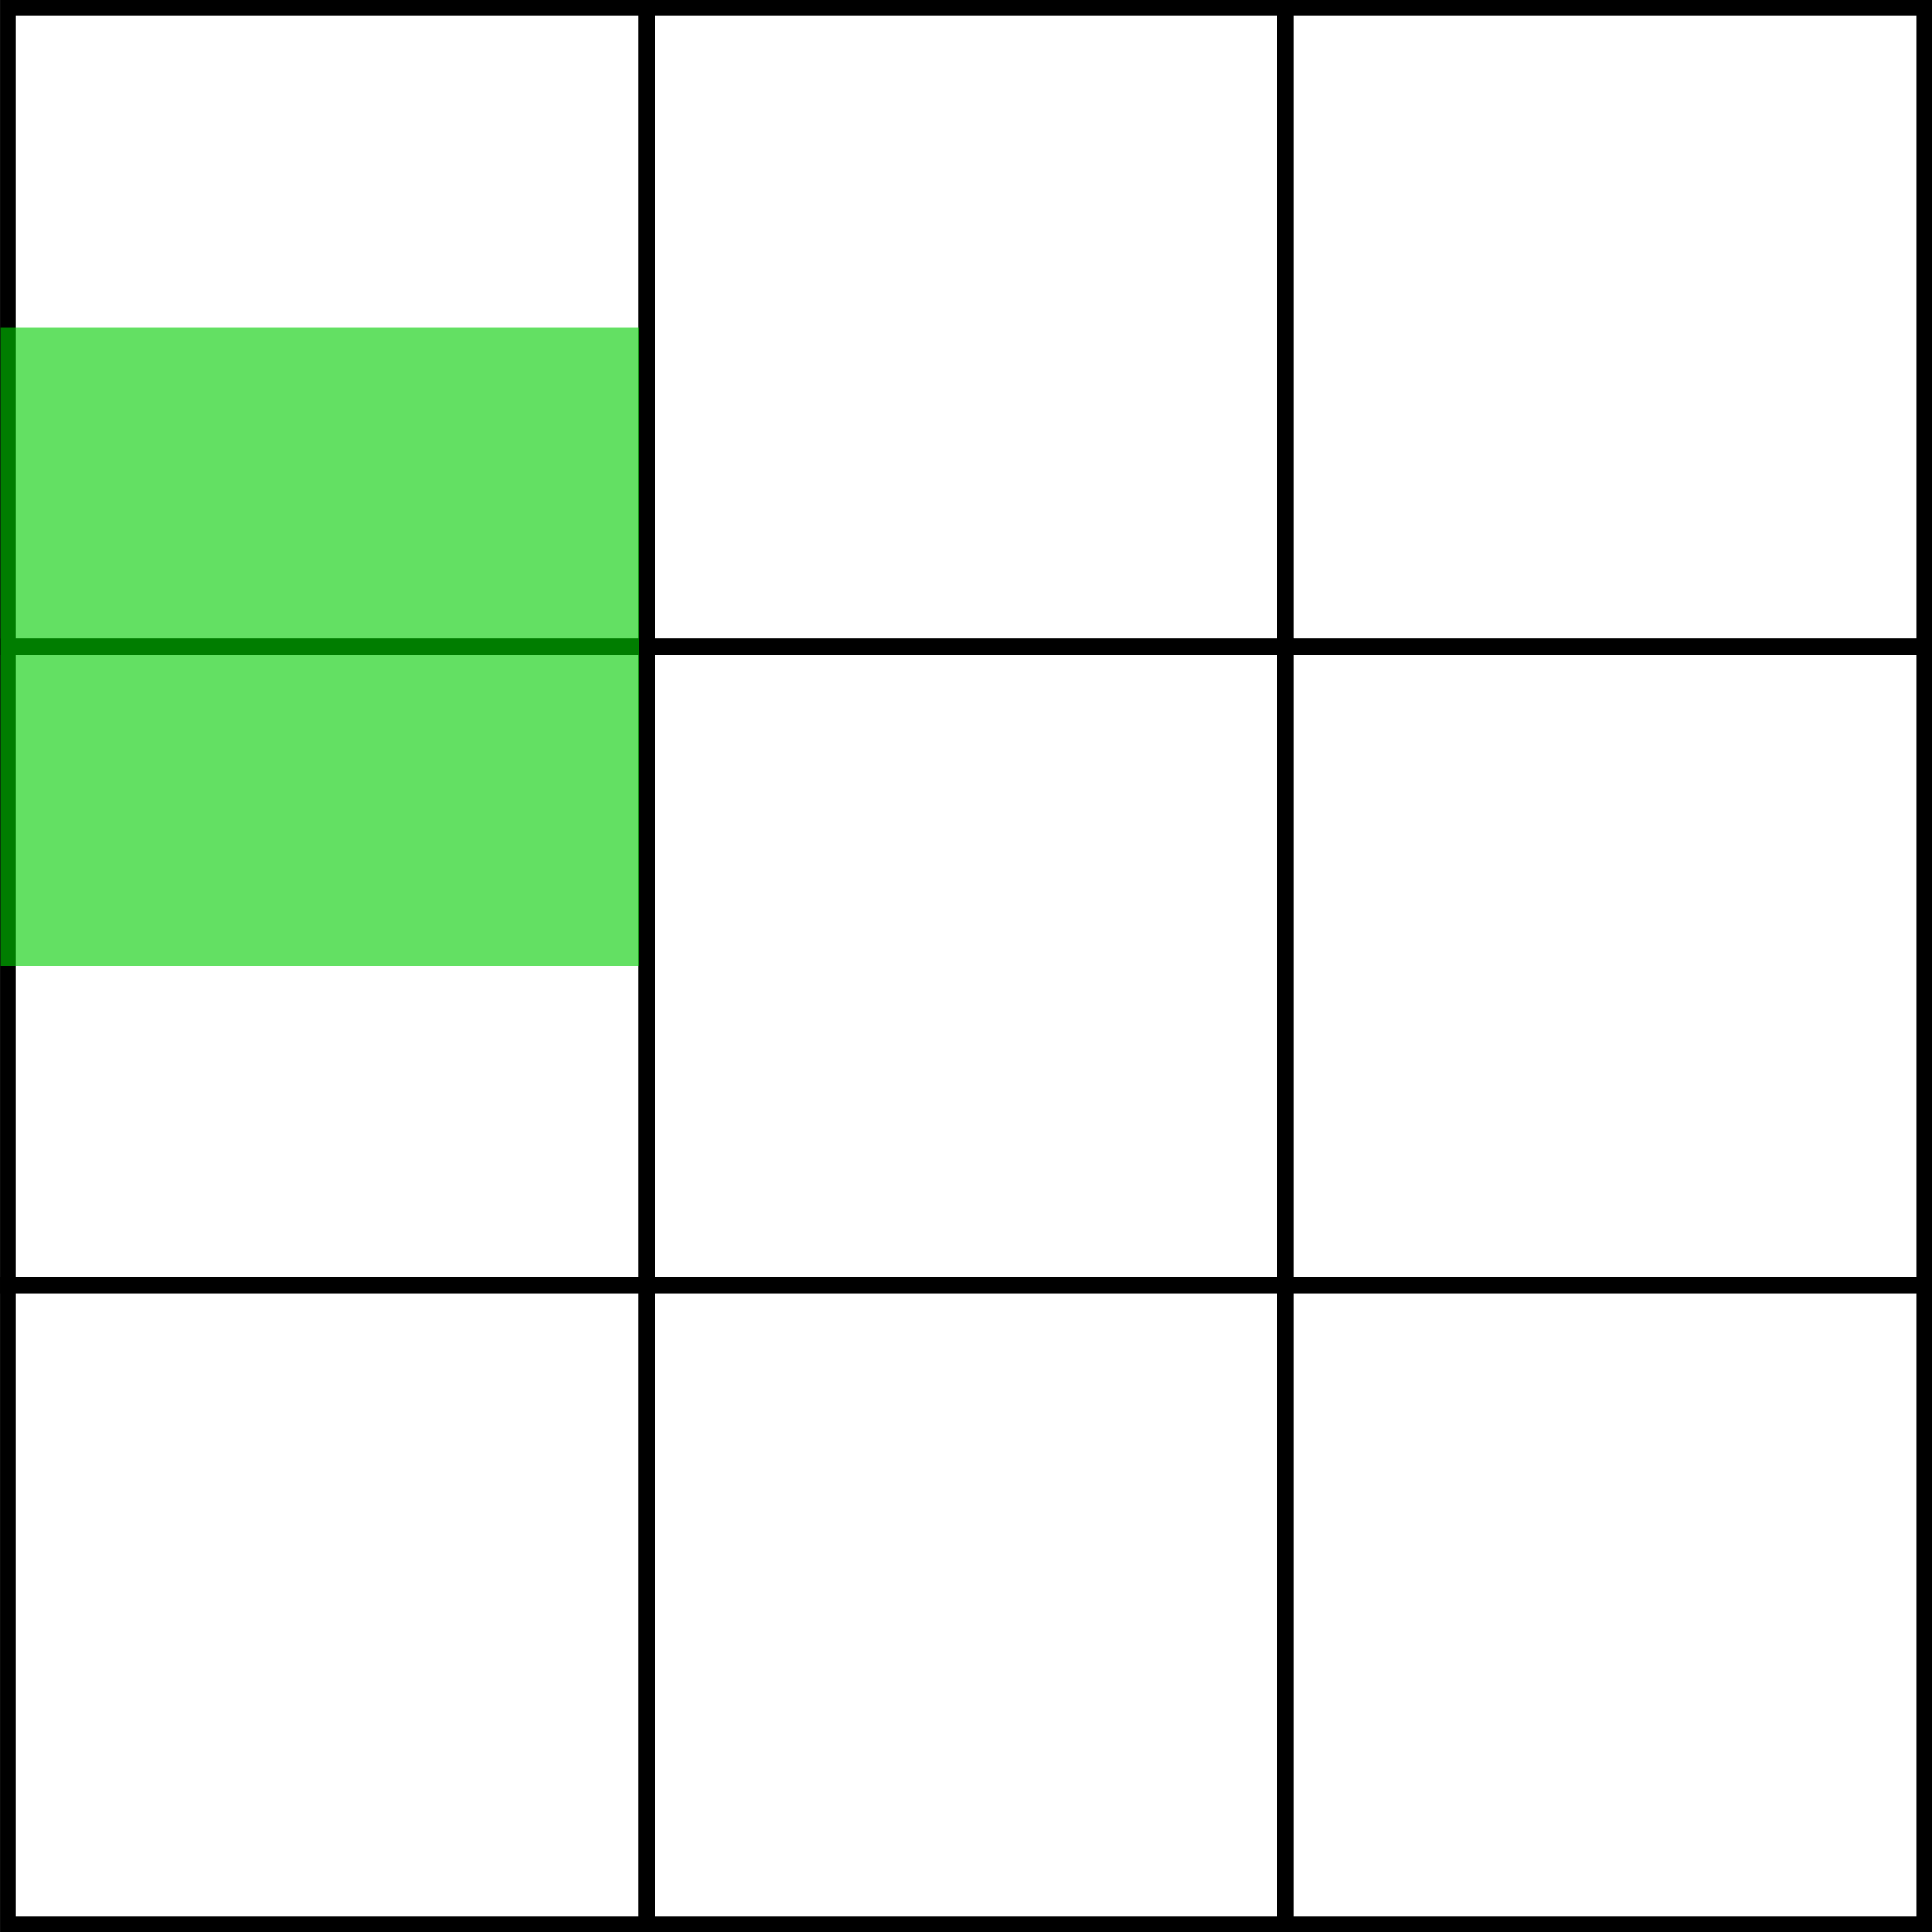 <?xml version="1.0" encoding="UTF-8" standalone="no"?>
<!-- Created with Inkscape (http://www.inkscape.org/) -->

<svg
   xmlns:osb="http://www.openswatchbook.org/uri/2009/osb"
   xmlns:dc="http://purl.org/dc/elements/1.1/"
   xmlns:cc="http://creativecommons.org/ns#"
   xmlns:rdf="http://www.w3.org/1999/02/22-rdf-syntax-ns#"
   xmlns:svg="http://www.w3.org/2000/svg"
   xmlns="http://www.w3.org/2000/svg"
   xmlns:sodipodi="http://sodipodi.sourceforge.net/DTD/sodipodi-0.dtd"
   xmlns:inkscape="http://www.inkscape.org/namespaces/inkscape"
   width="363"
   height="363"
   id="svg2"
   version="1.1"
   inkscape:version="0.48.4 r9939"
   sodipodi:docname="sexto_cuadrante.svg">
  <rect width="100%" height="100%" fill="#808080" stroke="none"/>
  <defs
     id="defs4">
    <linearGradient
       id="linearGradient3769"
       osb:paint="solid">
      <stop
         style="stop-color:#000000;stop-opacity:1;"
         offset="0"
         id="stop3771" />
    </linearGradient>
    <linearGradient
       id="linearGradient3759"
       osb:paint="solid">
      <stop
         style="stop-color:#ffffff;stop-opacity:1;"
         offset="0"
         id="stop3761" />
    </linearGradient>
  </defs>
  <sodipodi:namedview
     id="base"
     pagecolor="#ffffff"
     bordercolor="#666666"
     borderopacity="1.0"
     inkscape:pageopacity="1"
     inkscape:pageshadow="2"
     inkscape:zoom="0.7"
     inkscape:cx="28.708757"
     inkscape:cy="94.807651"
     inkscape:document-units="px"
     inkscape:current-layer="layer1"
     showgrid="true"
     inkscape:window-width="1301"
     inkscape:window-height="744"
     inkscape:window-x="65"
     inkscape:window-y="24"
     inkscape:window-maximized="1"
     fit-margin-top="0"
     fit-margin-left="0"
     fit-margin-right="0"
     fit-margin-bottom="0">
    <inkscape:grid
       type="xygrid"
       id="grid2985"
       empspacing="5"
       visible="true"
       enabled="true"
       snapvisiblegridlinesonly="true"
       spacingx="120px"
       spacingy="120px"
       originx="-1.344px"
       originy="84.357px" />
  </sodipodi:namedview>
  <g
     inkscape:label="Capa 1"
     inkscape:groupmode="layer"
     id="layer1"
     transform="translate(-1.344,-773.719)">
    <rect
       style="opacity:0;fill:#ffffff;fill-rule:evenodd;stroke:#000000;stroke-width:1px;stroke-linecap:butt;stroke-linejoin:miter;stroke-opacity:1"
       id="rect2987"
       width="200"
       height="160"
       x="122.857"
       y="1055.219" />
    <rect
       style="fill:#ffffff;fill-opacity:1;stroke:#000000;stroke-width:3;stroke-miterlimit:4;stroke-opacity:1;stroke-dasharray:none"
       id="rect2997"
       width="120"
       height="120"
       x="2.857"
       y="775.219"
       inkscape:export-filename="/home/mbianchi/tesis/latex/img/sextocuadrante.png"
       inkscape:export-xdpi="90"
       inkscape:export-ydpi="90" />
    <rect
       style="fill:#ffffff;fill-opacity:1;stroke:#000000;stroke-width:3;stroke-miterlimit:4;stroke-opacity:1;stroke-dasharray:none"
       id="rect3787"
       width="120"
       height="120"
       x="122.857"
       y="775.219"
       inkscape:export-filename="/home/mbianchi/tesis/latex/img/sextocuadrante.png"
       inkscape:export-xdpi="90"
       inkscape:export-ydpi="90" />
    <rect
       style="fill:#ffffff;fill-opacity:1;stroke:#000000;stroke-width:3;stroke-miterlimit:4;stroke-opacity:1;stroke-dasharray:none"
       id="rect3789"
       width="120"
       height="120"
       x="242.857"
       y="775.219"
       inkscape:export-filename="/home/mbianchi/tesis/latex/img/sextocuadrante.png"
       inkscape:export-xdpi="90"
       inkscape:export-ydpi="90" />
    <rect
       style="fill:#ffffff;fill-opacity:1;stroke:#000000;stroke-width:3;stroke-miterlimit:4;stroke-opacity:1;stroke-dasharray:none"
       id="rect3791"
       width="120"
       height="120"
       x="2.857"
       y="895.219"
       inkscape:export-filename="/home/mbianchi/tesis/latex/img/sextocuadrante.png"
       inkscape:export-xdpi="90"
       inkscape:export-ydpi="90" />
    <rect
       style="fill:#ffffff;fill-opacity:1;stroke:#000000;stroke-width:3;stroke-miterlimit:4;stroke-opacity:1;stroke-dasharray:none"
       id="rect3793"
       width="120"
       height="120"
       x="122.857"
       y="895.219"
       inkscape:export-filename="/home/mbianchi/tesis/latex/img/sextocuadrante.png"
       inkscape:export-xdpi="90"
       inkscape:export-ydpi="90" />
    <rect
       style="fill:#ffffff;fill-opacity:1;stroke:#000000;stroke-width:3;stroke-miterlimit:4;stroke-opacity:1;stroke-dasharray:none"
       id="rect3795"
       width="120"
       height="120"
       x="242.857"
       y="895.219"
       inkscape:export-filename="/home/mbianchi/tesis/latex/img/sextocuadrante.png"
       inkscape:export-xdpi="90"
       inkscape:export-ydpi="90" />
    <rect
       style="fill:#ffffff;fill-opacity:1;stroke:#000000;stroke-width:3;stroke-miterlimit:4;stroke-opacity:1;stroke-dasharray:none"
       id="rect3797"
       width="120"
       height="120"
       x="2.857"
       y="1015.219"
       inkscape:export-filename="/home/mbianchi/tesis/latex/img/sextocuadrante.png"
       inkscape:export-xdpi="90"
       inkscape:export-ydpi="90" />
    <rect
       style="fill:#ffffff;fill-opacity:1;stroke:#000000;stroke-width:3;stroke-miterlimit:4;stroke-opacity:1;stroke-dasharray:none"
       id="rect3799"
       width="120"
       height="120"
       x="122.857"
       y="1015.219"
       inkscape:export-filename="/home/mbianchi/tesis/latex/img/sextocuadrante.png"
       inkscape:export-xdpi="90"
       inkscape:export-ydpi="90" />
    <rect
       style="fill:#ffffff;fill-opacity:1;stroke:#000000;stroke-width:3;stroke-miterlimit:4;stroke-opacity:1;stroke-dasharray:none"
       id="rect3801"
       width="120"
       height="120"
       x="242.857"
       y="1015.219"
       inkscape:export-filename="/home/mbianchi/tesis/latex/img/sextocuadrante.png"
       inkscape:export-xdpi="90"
       inkscape:export-ydpi="90" />
    <rect
       style="fill:#00cd00;fill-opacity:0.61;stroke:none"
       id="rect2997-8"
       width="120"
       height="120"
       x="1.429"
       y="835.219"
       inkscape:export-filename="/home/mbianchi/tesis/latex/img/sextocuadrante.png"
       inkscape:export-xdpi="90"
       inkscape:export-ydpi="90" />
  </g>
</svg>
